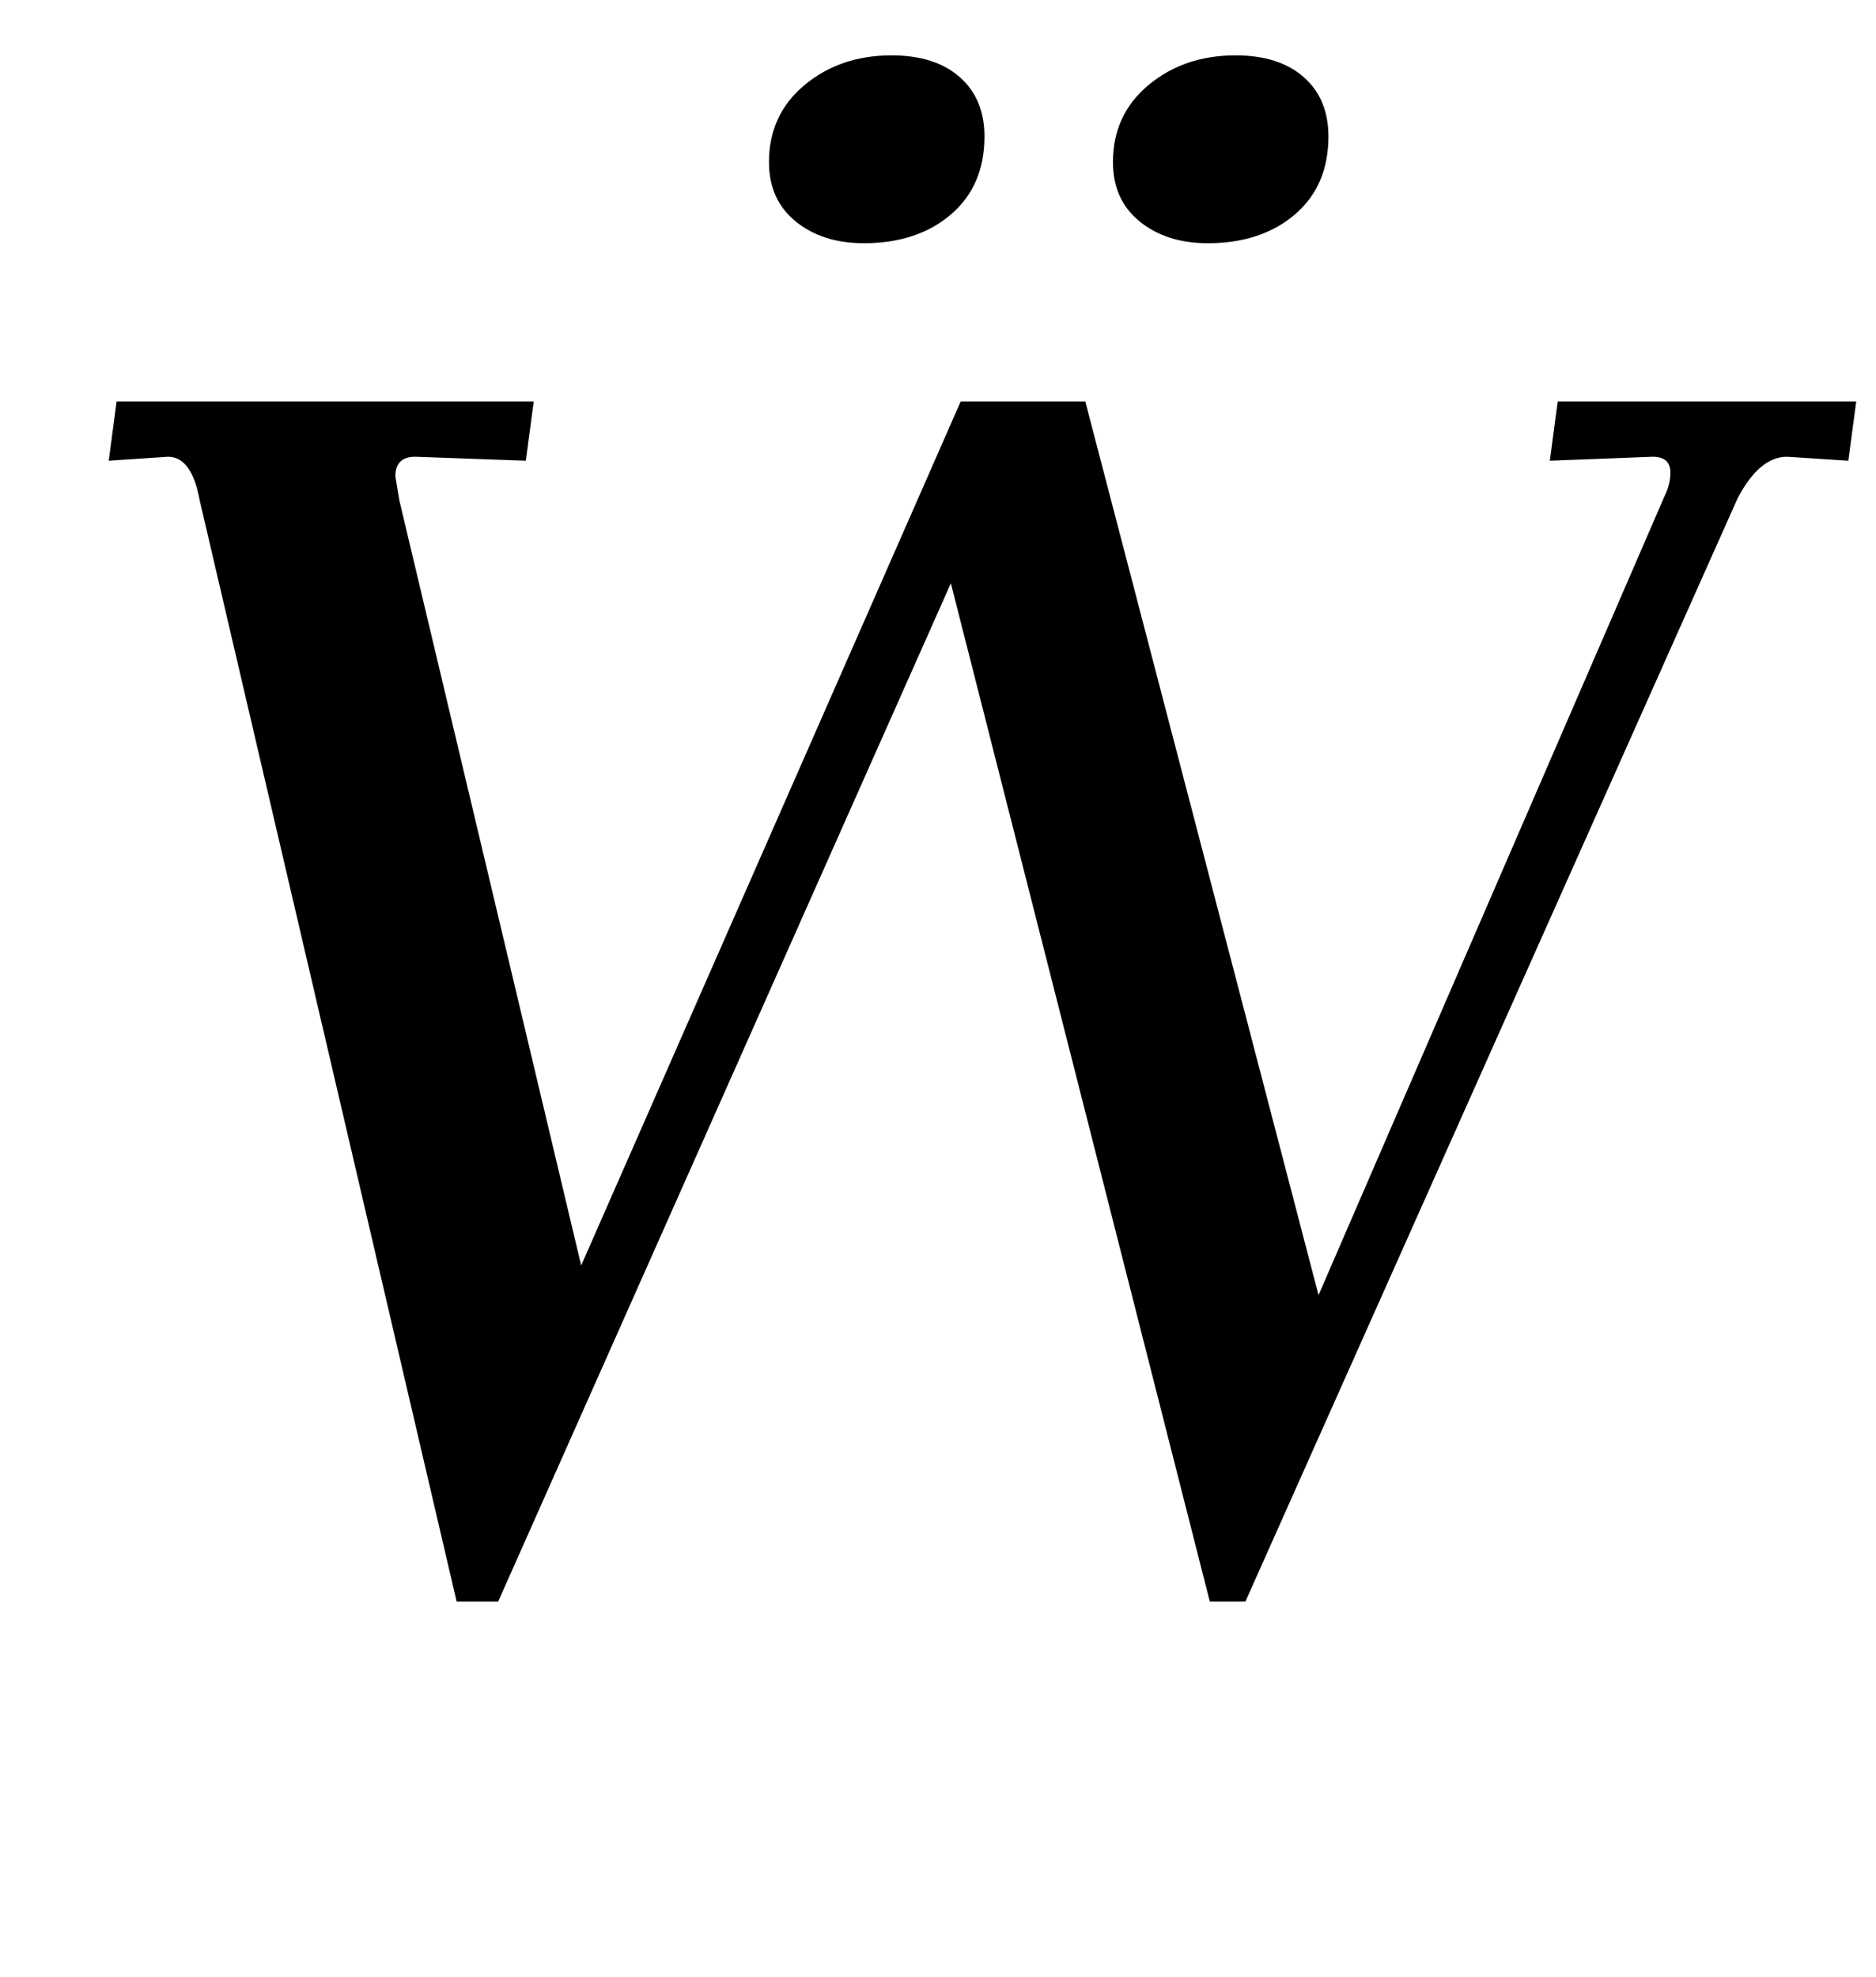 <?xml version="1.0" standalone="no"?>
<!DOCTYPE svg PUBLIC "-//W3C//DTD SVG 1.1//EN" "http://www.w3.org/Graphics/SVG/1.1/DTD/svg11.dtd" >
<svg xmlns="http://www.w3.org/2000/svg" xmlns:xlink="http://www.w3.org/1999/xlink" version="1.1" viewBox="-10 0 949 1000">
  <g transform="matrix(1 0 0 -1 0 800)">
   <path fill="currentColor"
d="M75 569l-30 -2l4 30h211l-4 -30l-56 2q-10 0 -10 -10l2 -12l92 -387l192 437h63l118 -452l175 404q3 6 3 12q0 8 -9 8l-52 -2l4 30h151l-4 -30l-31 2q-14 0 -25 -21l-249 -558h-18l-131 515l-229 -515h-21l-130 557q-4 22 -16 22zM566.5 688q-13.5 11 -13.5 30
q0 24 18 39t44 15q22 0 34.5 -11t12.5 -30q0 -25 -17 -39.5t-44 -14.5q-21 0 -34.5 11zM392.5 688q-13.5 11 -13.5 30q0 24 18 39t44 15q22 0 34.5 -11t12.5 -30q0 -25 -17 -39.5t-44 -14.5q-21 0 -34.5 11z" />
  </g>

</svg>
